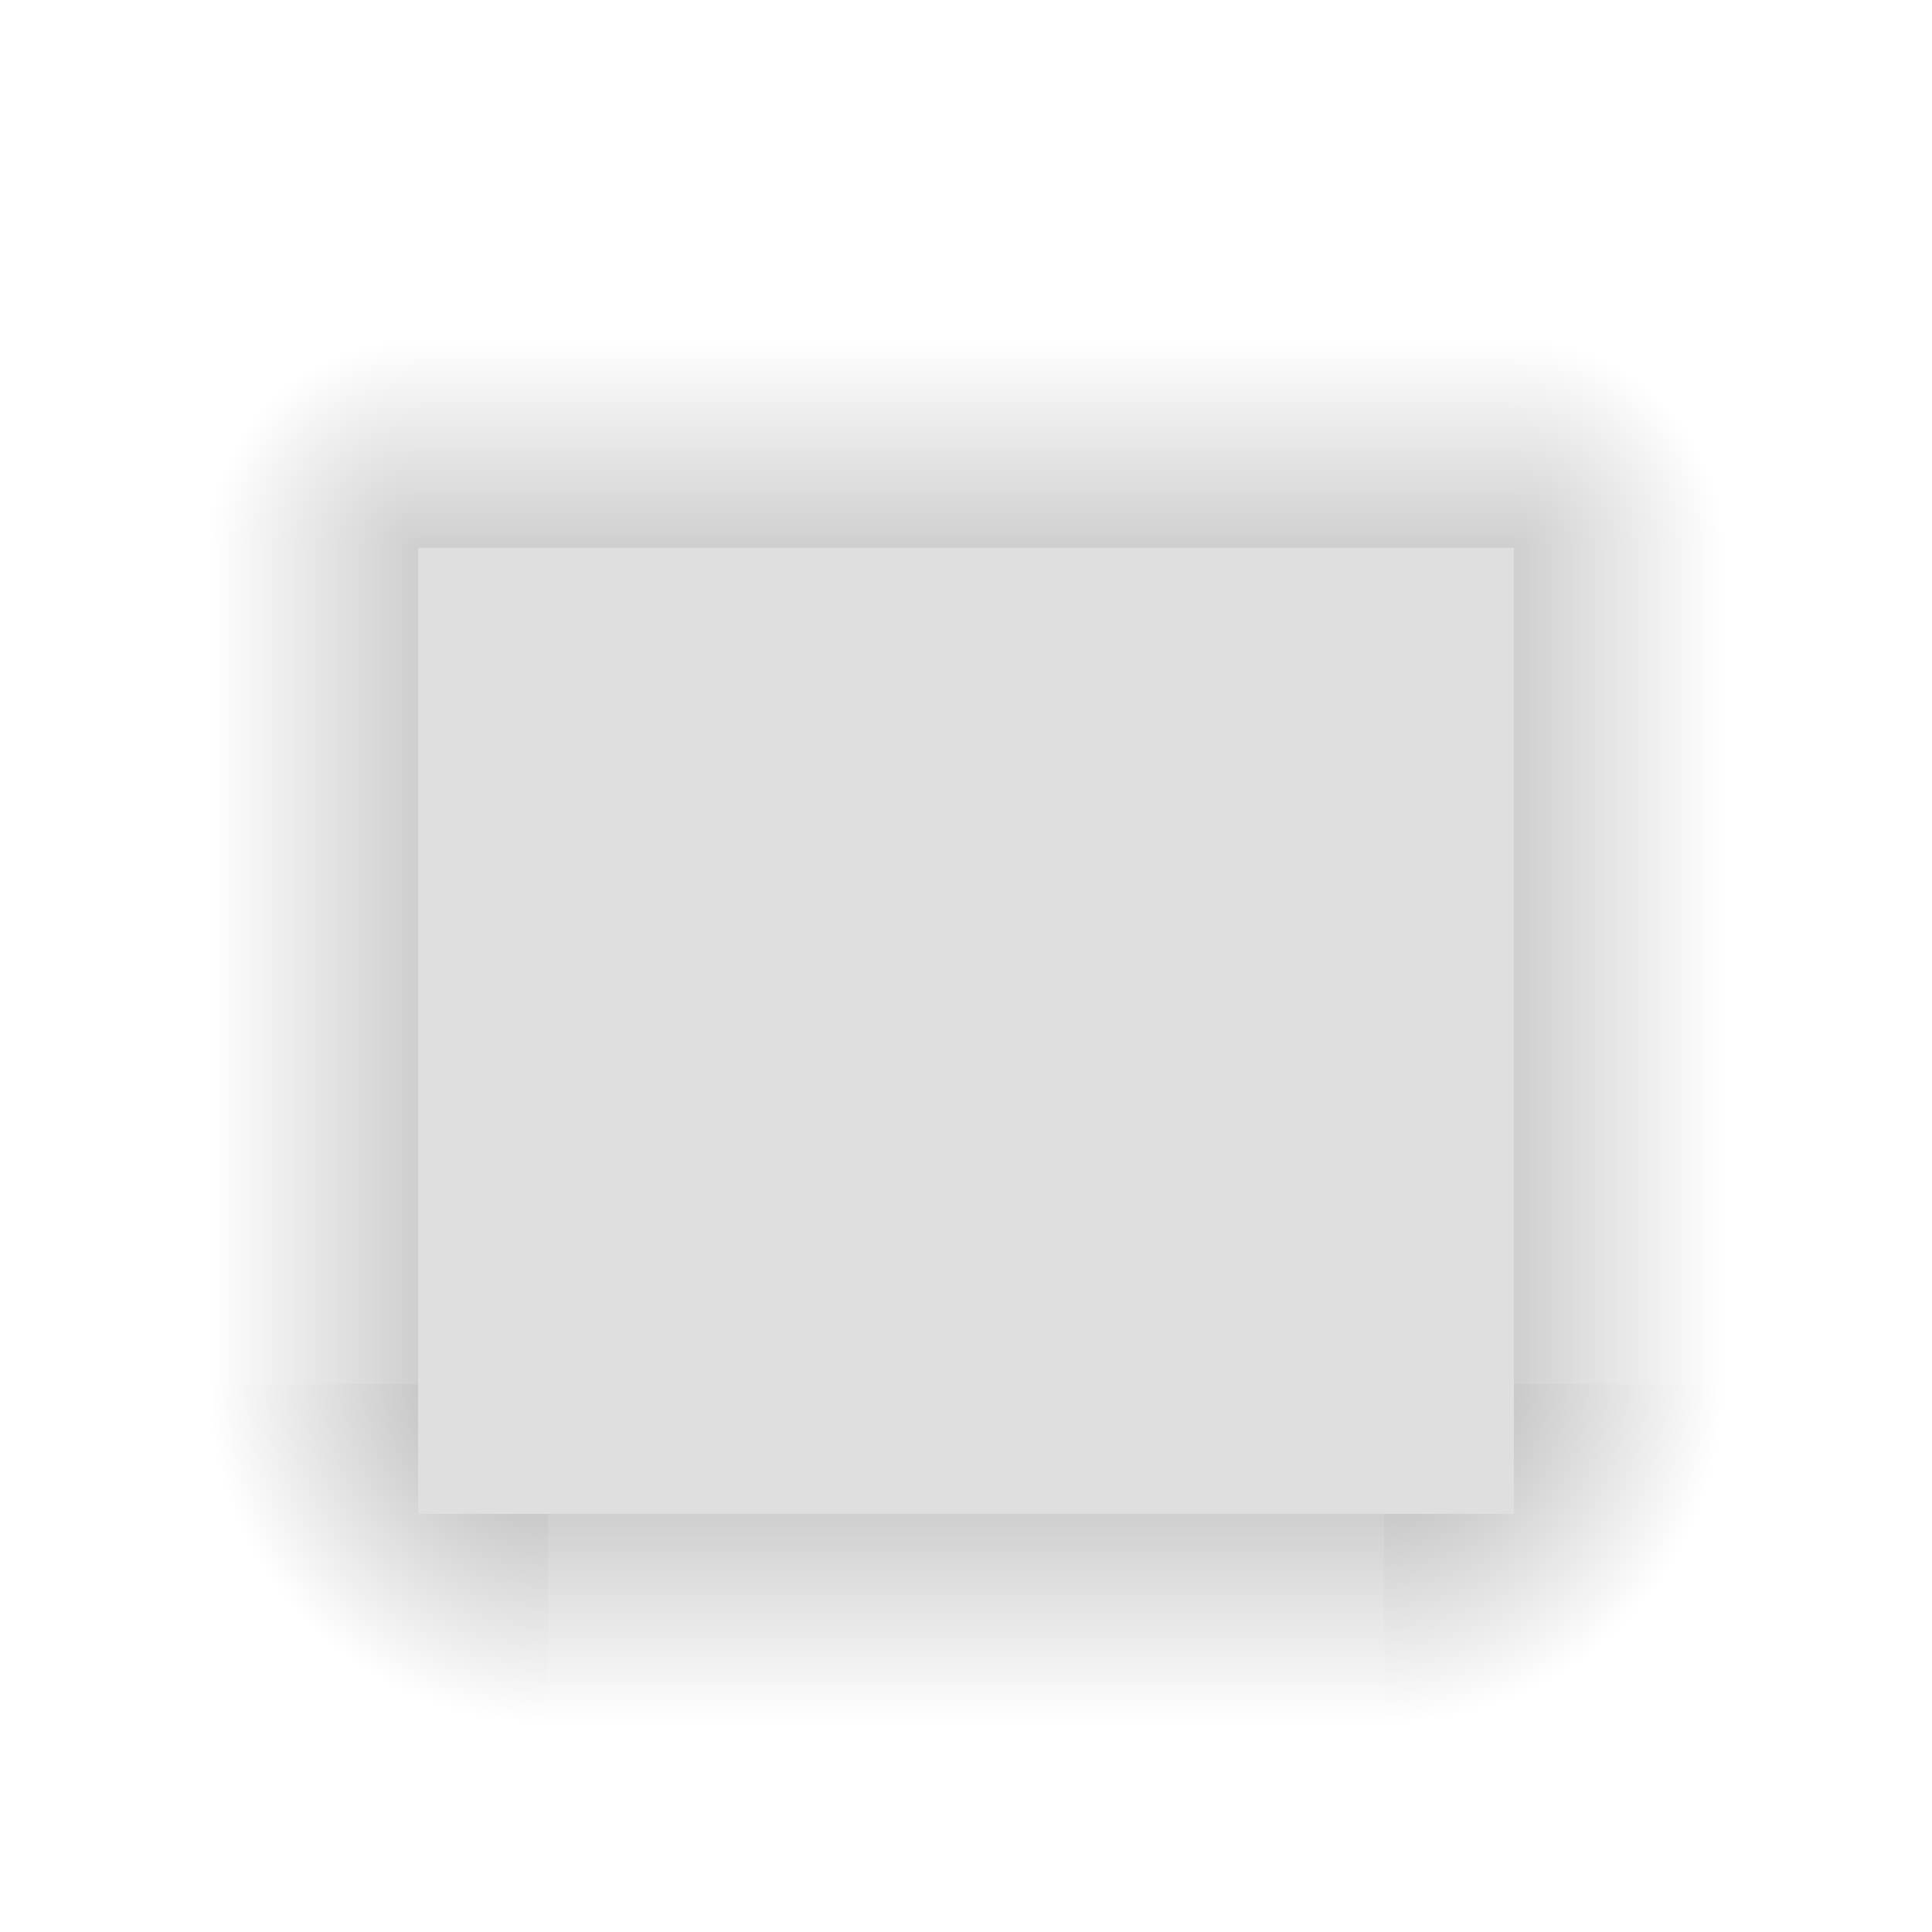 <?xml version="1.0" encoding="UTF-8" standalone="no"?>
<!-- Created with Inkscape (http://www.inkscape.org/) -->

<svg
   xmlns:osb="http://www.openswatchbook.org/uri/2009/osb"
   xmlns:dc="http://purl.org/dc/elements/1.1/"
   xmlns:cc="http://creativecommons.org/ns#"
   xmlns:rdf="http://www.w3.org/1999/02/22-rdf-syntax-ns#"
   xmlns:svg="http://www.w3.org/2000/svg"
   xmlns="http://www.w3.org/2000/svg"
   xmlns:xlink="http://www.w3.org/1999/xlink"
   xmlns:sodipodi="http://sodipodi.sourceforge.net/DTD/sodipodi-0.dtd"
   xmlns:inkscape="http://www.inkscape.org/namespaces/inkscape"
   width="74"
   height="74"
   id="svg6499"
   version="1.1"
   inkscape:version="0.92.3 (2405546, 2018-03-11)"
   sodipodi:docname="decoration.svg"
   style="shape-rendering:crispEdges">
  <sodipodi:namedview
     id="base"
     pagecolor="#c5c5c5"
     bordercolor="#666666"
     borderopacity="1.0"
     inkscape:pageopacity="0.49411765"
     inkscape:pageshadow="2"
     inkscape:zoom="71.40444"
     inkscape:cx="114.55372"
     inkscape:cy="54.809231"
     inkscape:document-units="px"
     inkscape:current-layer="layer1"
     showgrid="false"
     inkscape:snap-bbox="true"
     inkscape:window-width="1699"
     inkscape:window-height="930"
     inkscape:window-x="156"
     inkscape:window-y="131"
     inkscape:window-maximized="0"
     showguides="false"
     inkscape:guide-bbox="true"
     inkscape:pagecheckerboard="false"
     inkscape:showpageshadow="false"
     showborder="true"
     fit-margin-top="5"
     fit-margin-left="5"
     fit-margin-right="5"
     fit-margin-bottom="5">
    <inkscape:grid
       type="xygrid"
       id="grid7260"
       empspacing="5"
       visible="true"
       enabled="true"
       snapvisiblegridlinesonly="true"
       originx="-29.382"
       originy="-127.183" />
  </sodipodi:namedview>
  <defs
     id="defs6501">
    <linearGradient
       id="linearGradient949"
       inkscape:collect="always">
      <stop
         id="stop945"
         offset="0"
         style="stop-color:#000000;stop-opacity:0.097" />
      <stop
         id="stop947"
         offset="1"
         style="stop-color:#000000;stop-opacity:0" />
    </linearGradient>
    <linearGradient
       id="linearGradient943"
       inkscape:collect="always">
      <stop
         id="stop939"
         offset="0"
         style="stop-color:#000000;stop-opacity:0.101" />
      <stop
         id="stop941"
         offset="1"
         style="stop-color:#000000;stop-opacity:0" />
    </linearGradient>
    <linearGradient
       id="linearGradient935"
       osb:paint="solid">
      <stop
         style="stop-color:#6067dc;stop-opacity:1;"
         offset="0"
         id="stop933" />
    </linearGradient>
    <linearGradient
       id="linearGradient917"
       osb:paint="solid">
      <stop
         style="stop-color:#6067dc;stop-opacity:1;"
         offset="0"
         id="stop915" />
    </linearGradient>
    <linearGradient
       inkscape:collect="always"
       id="inactiveshadowcorner">
      <stop
         style="stop-color:#000000;stop-opacity:0.159"
         offset="0"
         id="stop1146" />
      <stop
         style="stop-color:#000000;stop-opacity:0"
         offset="1"
         id="stop1148" />
    </linearGradient>
    <linearGradient
       inkscape:collect="always"
       id="inactiveshadow">
      <stop
         style="stop-color:#000000;stop-opacity:0.097"
         offset="0"
         id="stop1132" />
      <stop
         style="stop-color:#000000;stop-opacity:0"
         offset="1"
         id="stop1134" />
    </linearGradient>
    <linearGradient
       id="cg"
       inkscape:collect="always">
      <stop
         id="stop917"
         offset="0"
         style="stop-color:#000000;stop-opacity:0.342" />
      <stop
         id="stop919"
         offset="1"
         style="stop-color:#000000;stop-opacity:0" />
    </linearGradient>
    <linearGradient
       id="gradient"
       inkscape:collect="always">
      <stop
         id="stop921"
         offset="0"
         style="stop-color:#000000;stop-opacity:0.189" />
      <stop
         id="stop923"
         offset="1"
         style="stop-color:#000000;stop-opacity:0" />
    </linearGradient>
    <linearGradient
       osb:paint="solid"
       id="linearGradient1601">
      <stop
         id="stop1599"
         offset="0"
         style="stop-color:#000000;stop-opacity:1;" />
    </linearGradient>
    <linearGradient
       osb:paint="solid"
       id="linearGradient1572">
      <stop
         id="stop1570"
         offset="0"
         style="stop-color:#000000;stop-opacity:1;" />
    </linearGradient>
    <linearGradient
       osb:paint="solid"
       id="base-3">
      <stop
         id="stop1558"
         offset="0"
         style="stop-color:#b6b6b6;stop-opacity:0.439;" />
    </linearGradient>
    <radialGradient
       inkscape:collect="always"
       xlink:href="#cg"
       id="radialGradient871"
       cx="-82.382"
       cy="904.18"
       fx="-82.382"
       fy="904.18"
       r="8"
       gradientUnits="userSpaceOnUse"
       gradientTransform="matrix(1.625,-2.732081e-6,-2.7320797e-6,-1.625,214.775,1518.106)" />
    <linearGradient
       gradientUnits="userSpaceOnUse"
       y2="888.18"
       x2="82.382"
       y1="888.18"
       x1="50.382"
       id="linearGradient1562"
       xlink:href="#base-3"
       inkscape:collect="always" />
    <linearGradient
       gradientUnits="userSpaceOnUse"
       y2="886.7"
       x2="104.569"
       y1="886.7"
       x1="96.569"
       id="linearGradient1593"
       xlink:href="#gradient"
       inkscape:collect="always" />
    <linearGradient
       gradientTransform="matrix(1.25,0,0,1,-22.892,-7.1240625e-6)"
       gradientUnits="userSpaceOnUse"
       y2="886.7"
       x2="95.569"
       y1="886.7"
       x1="91.569"
       id="linearGradient1605"
       xlink:href="#base-3"
       inkscape:collect="always" />
    <linearGradient
       y2="886.7"
       x2="95.569"
       y1="886.7"
       x1="91.569"
       gradientTransform="matrix(1.25,0,0,1,-22.892,-7.1240625e-6)"
       gradientUnits="userSpaceOnUse"
       id="linearGradient1620"
       xlink:href="#base-3"
       inkscape:collect="always" />
    <linearGradient
       y2="886.7"
       x2="104.569"
       y1="886.7"
       x1="96.569"
       gradientUnits="userSpaceOnUse"
       id="linearGradient1622"
       xlink:href="#gradient"
       inkscape:collect="always" />
    <linearGradient
       y2="886.7"
       x2="95.569"
       y1="886.7"
       x1="91.569"
       gradientTransform="matrix(1.25,0,0,1,-22.892,-7.1240625e-6)"
       gradientUnits="userSpaceOnUse"
       id="linearGradient1630"
       xlink:href="#base-3"
       inkscape:collect="always" />
    <linearGradient
       y2="886.7"
       x2="104.569"
       y1="886.7"
       x1="96.569"
       gradientUnits="userSpaceOnUse"
       id="linearGradient1632"
       xlink:href="#gradient"
       inkscape:collect="always" />
    <linearGradient
       gradientTransform="matrix(0.156,0,0,0.156,102.412,763.716)"
       y2="888.18"
       x2="82.382"
       y1="888.18"
       x1="50.382"
       gradientUnits="userSpaceOnUse"
       id="linearGradient1648"
       xlink:href="#base-3"
       inkscape:collect="always" />
    <radialGradient
       r="8"
       fy="904.18"
       fx="-82.382"
       cy="904.18"
       cx="-82.382"
       gradientTransform="matrix(1.625,-2.732081e-6,-2.7320797e-6,-1.625,214.775,1518.106)"
       gradientUnits="userSpaceOnUse"
       id="radialGradient1673"
       xlink:href="#cg"
       inkscape:collect="always" />
    <linearGradient
       y2="888.18"
       x2="82.382"
       y1="888.18"
       x1="50.382"
       gradientTransform="matrix(0.156,0,0,0.156,102.412,763.716)"
       gradientUnits="userSpaceOnUse"
       id="linearGradient1675"
       xlink:href="#base-3"
       inkscape:collect="always" />
    <linearGradient
       gradientTransform="translate(-0.493,7.152)"
       gradientUnits="userSpaceOnUse"
       y2="857.028"
       x2="50.875"
       y1="865.028"
       x1="50.875"
       id="linearGradient909"
       xlink:href="#gradient"
       inkscape:collect="always" />
    <linearGradient
       y2="857.028"
       x2="50.875"
       y1="865.028"
       x1="50.875"
       gradientTransform="matrix(0.156,0,0,1,79.673,4.008)"
       gradientUnits="userSpaceOnUse"
       id="linearGradient905"
       xlink:href="#gradient"
       inkscape:collect="always" />
    <radialGradient
       gradientTransform="matrix(-2,-1.3175095e-5,1.3175088e-5,-2,-293.857,-2590.328)"
       gradientUnits="userSpaceOnUse"
       r="4"
       fy="-860.646"
       fx="-100.623"
       cy="-860.646"
       cx="-100.623"
       id="radialGradient913"
       xlink:href="#gradient"
       inkscape:collect="always" />
    <radialGradient
       r="4"
       fy="-860.646"
       fx="-100.623"
       cy="-860.646"
       cx="-100.623"
       gradientTransform="matrix(-2,-1.3175095e-5,1.3175088e-5,-2,-293.857,-2590.328)"
       gradientUnits="userSpaceOnUse"
       id="radialGradient917"
       xlink:href="#gradient"
       inkscape:collect="always" />
    <linearGradient
       y2="857.028"
       x2="50.875"
       y1="865.028"
       x1="50.875"
       gradientTransform="matrix(0.156,0,0,1,79.673,4.008)"
       gradientUnits="userSpaceOnUse"
       id="linearGradient919"
       xlink:href="#gradient"
       inkscape:collect="always" />
    <linearGradient
       gradientTransform="translate(98.553,-0.317)"
       y2="888.18"
       x2="82.382"
       y1="888.18"
       x1="50.382"
       gradientUnits="userSpaceOnUse"
       id="linearGradient910"
       xlink:href="#base-3"
       inkscape:collect="always" />
    <linearGradient
       y2="857.028"
       x2="50.875"
       y1="865.028"
       x1="50.875"
       gradientTransform="translate(98.06,6.835)"
       gradientUnits="userSpaceOnUse"
       id="linearGradient912"
       xlink:href="#inactiveshadow"
       inkscape:collect="always" />
    <linearGradient
       y2="886.7"
       x2="95.569"
       y1="886.7"
       x1="91.569"
       gradientTransform="matrix(1.25,0,0,1,-22.892,-7.1240625e-6)"
       gradientUnits="userSpaceOnUse"
       id="linearGradient918"
       xlink:href="#base-3"
       inkscape:collect="always" />
    <linearGradient
       y2="886.7"
       x2="104.569"
       y1="886.7"
       x1="96.569"
       gradientUnits="userSpaceOnUse"
       id="linearGradient920"
       xlink:href="#inactiveshadow"
       inkscape:collect="always" />
    <linearGradient
       y2="886.7"
       x2="95.569"
       y1="886.7"
       x1="91.569"
       gradientTransform="matrix(1.25,0,0,1,-22.892,-7.1240625e-6)"
       gradientUnits="userSpaceOnUse"
       id="linearGradient922"
       xlink:href="#base-3"
       inkscape:collect="always" />
    <linearGradient
       y2="886.7"
       x2="104.569"
       y1="886.7"
       x1="96.569"
       gradientUnits="userSpaceOnUse"
       id="linearGradient924"
       xlink:href="#inactiveshadow"
       inkscape:collect="always" />
    <radialGradient
       r="8"
       fy="904.18"
       fx="-82.382"
       cy="904.18"
       cx="-82.382"
       gradientTransform="matrix(1.625,-2.732081e-6,-2.7320797e-6,-1.625,214.775,1518.106)"
       gradientUnits="userSpaceOnUse"
       id="radialGradient926"
       xlink:href="#inactiveshadowcorner"
       inkscape:collect="always" />
    <linearGradient
       y2="888.18"
       x2="82.382"
       y1="888.18"
       x1="50.382"
       gradientTransform="matrix(0.156,0,0,0.156,102.412,763.716)"
       gradientUnits="userSpaceOnUse"
       id="linearGradient928"
       xlink:href="#base-3"
       inkscape:collect="always" />
    <radialGradient
       r="8"
       fy="904.18"
       fx="-82.382"
       cy="904.18"
       cx="-82.382"
       gradientTransform="matrix(1.625,-2.732081e-6,-2.7320797e-6,-1.625,214.775,1518.106)"
       gradientUnits="userSpaceOnUse"
       id="radialGradient930"
       xlink:href="#inactiveshadowcorner"
       inkscape:collect="always" />
    <linearGradient
       y2="888.18"
       x2="82.382"
       y1="888.18"
       x1="50.382"
       gradientTransform="matrix(0.156,0,0,0.156,102.412,763.716)"
       gradientUnits="userSpaceOnUse"
       id="linearGradient932"
       xlink:href="#base-3"
       inkscape:collect="always" />
    <radialGradient
       r="4"
       fy="-860.646"
       fx="-100.623"
       cy="-860.646"
       cx="-100.623"
       gradientTransform="matrix(-2,-1.3175095e-5,1.3175088e-5,-2,-293.857,-2590.328)"
       gradientUnits="userSpaceOnUse"
       id="radialGradient934"
       xlink:href="#linearGradient943"
       inkscape:collect="always" />
    <linearGradient
       y2="857.028"
       x2="50.875"
       y1="865.028"
       x1="50.875"
       gradientTransform="matrix(0.156,0,0,1,79.673,4.008)"
       gradientUnits="userSpaceOnUse"
       id="linearGradient936"
       xlink:href="#inactiveshadow"
       inkscape:collect="always" />
    <radialGradient
       r="4"
       fy="-860.646"
       fx="-100.623"
       cy="-860.646"
       cx="-100.623"
       gradientTransform="matrix(-2,-1.3175095e-5,1.3175088e-5,-2,-293.857,-2590.328)"
       gradientUnits="userSpaceOnUse"
       id="radialGradient938"
       xlink:href="#linearGradient949"
       inkscape:collect="always" />
    <linearGradient
       y2="857.028"
       x2="50.875"
       y1="865.028"
       x1="50.875"
       gradientTransform="matrix(0.156,0,0,1,79.673,4.008)"
       gradientUnits="userSpaceOnUse"
       id="linearGradient940"
       xlink:href="#inactiveshadow"
       inkscape:collect="always" />
    <linearGradient
       inkscape:collect="always"
       xlink:href="#inactiveshadow"
       id="linearGradient931"
       x1="96.569"
       y1="886.7"
       x2="104.569"
       y2="886.7"
       gradientUnits="userSpaceOnUse" />
    <linearGradient
       inkscape:collect="always"
       xlink:href="#base-3"
       id="linearGradient937"
       x1="91.569"
       y1="886.7"
       x2="96.569"
       y2="886.7"
       gradientUnits="userSpaceOnUse" />
  </defs>
  <g
     inkscape:label="Layer 1"
     inkscape:groupmode="layer"
     id="layer1"
     transform="translate(-29.382,-851.18)">
    <rect
       y="872.18"
       x="50.382"
       height="32"
       width="32"
       id="decoration-center"
       style="opacity:1;fill:url(#linearGradient1562);fill-opacity:1;fill-rule:evenodd;stroke:none;stroke-width:4.914;stroke-linecap:butt;stroke-linejoin:round;stroke-miterlimit:4;stroke-dasharray:none;stroke-dashoffset:0;stroke-opacity:0.556;paint-order:normal" />
    <rect
       style="opacity:1;fill:url(#linearGradient909);fill-opacity:1;fill-rule:evenodd;stroke:none;stroke-width:3.475;stroke-linecap:butt;stroke-linejoin:round;stroke-miterlimit:4;stroke-dasharray:none;stroke-dashoffset:0;stroke-opacity:0.556;paint-order:normal"
       id="decoration-top"
       width="32"
       height="8"
       x="50.382"
       y="864.18" />
    <g
       transform="translate(-9.187,1.48)"
       id="decoration-right">
      <rect
         y="870.7"
         x="91.569"
         height="32"
         width="5"
         id="rect905"
         style="opacity:1;fill:url(#linearGradient1605);fill-opacity:1;fill-rule:evenodd;stroke:none;stroke-width:3.475;stroke-linecap:butt;stroke-linejoin:round;stroke-miterlimit:4;stroke-dasharray:none;stroke-dashoffset:0;stroke-opacity:0.556;paint-order:normal" />
      <rect
         style="opacity:1;fill:url(#linearGradient1593);fill-opacity:1.0;fill-rule:evenodd;stroke:none;stroke-width:3.475;stroke-linecap:butt;stroke-linejoin:round;stroke-miterlimit:4;stroke-dasharray:none;stroke-dashoffset:0;stroke-opacity:0.556;paint-order:normal"
         id="rect1597"
         width="8"
         height="32"
         x="96.569"
         y="870.7" />
    </g>
    <g
       transform="matrix(-1,0,0,1,141.951,1.48)"
       id="decoration-left">
      <rect
         style="opacity:1;fill:url(#linearGradient1620);fill-opacity:1;fill-rule:evenodd;stroke:none;stroke-width:3.475;stroke-linecap:butt;stroke-linejoin:round;stroke-miterlimit:4;stroke-dasharray:none;stroke-dashoffset:0;stroke-opacity:0.556;paint-order:normal"
         id="rect1614"
         width="5"
         height="32"
         x="91.569"
         y="870.7" />
      <rect
         y="870.7"
         x="96.569"
         height="32"
         width="8"
         id="rect1616"
         style="opacity:1;fill:url(#linearGradient1622);fill-opacity:1.0;fill-rule:evenodd;stroke:none;stroke-width:3.475;stroke-linecap:butt;stroke-linejoin:round;stroke-miterlimit:4;stroke-dasharray:none;stroke-dashoffset:0;stroke-opacity:0.556;paint-order:normal" />
    </g>
    <g
       id="decoration-bottom"
       transform="rotate(90,70.235,882.846)">
      <rect
         style="opacity:1;fill:url(#linearGradient1630);fill-opacity:1;fill-rule:evenodd;stroke:none;stroke-width:3.475;stroke-linecap:butt;stroke-linejoin:round;stroke-miterlimit:4;stroke-dasharray:none;stroke-dashoffset:0;stroke-opacity:0.556;paint-order:normal"
         id="rect1624"
         width="5"
         height="32"
         x="91.569"
         y="870.7" />
      <rect
         y="870.7"
         x="96.569"
         height="32"
         width="8"
         id="rect1626"
         style="opacity:1;fill:url(#linearGradient1632);fill-opacity:1.0;fill-rule:evenodd;stroke:none;stroke-width:3.475;stroke-linecap:butt;stroke-linejoin:round;stroke-miterlimit:4;stroke-dasharray:none;stroke-dashoffset:0;stroke-opacity:0.556;paint-order:normal" />
    </g>
    <g
       transform="translate(-27.902,4.186)"
       id="decoration-bottomright">
      <path
         inkscape:connector-curvature="0"
         style="opacity:1;fill:url(#radialGradient871);fill-opacity:1.0;fill-rule:evenodd;stroke:none;stroke-width:27.185;stroke-linecap:butt;stroke-linejoin:round;stroke-miterlimit:4;stroke-dasharray:none;stroke-dashoffset:0;stroke-opacity:0.556;paint-order:normal"
         d="m 85.902,48.814 v 5 h -5 v 8 h 13 v -13 z"
         transform="translate(29.382,851.18)"
         id="path1665" />
      <rect
         y="899.994"
         x="110.284"
         height="5"
         width="5"
         id="rect1646"
         style="opacity:1;fill:url(#linearGradient1648);fill-opacity:1;fill-rule:evenodd;stroke:none;stroke-width:4.914;stroke-linecap:butt;stroke-linejoin:round;stroke-miterlimit:4;stroke-dasharray:none;stroke-dashoffset:0;stroke-opacity:0.556;paint-order:normal" />
    </g>
    <g
       id="decoration-bottomleft"
       transform="matrix(-1,0,0,1,160.666,4.186)">
      <path
         id="path1667"
         transform="translate(29.382,851.18)"
         d="m 85.902,48.814 v 5 h -5 v 8 h 13 v -13 z"
         style="opacity:1;fill:url(#radialGradient1673);fill-opacity:1.0;fill-rule:evenodd;stroke:none;stroke-width:27.185;stroke-linecap:butt;stroke-linejoin:round;stroke-miterlimit:4;stroke-dasharray:none;stroke-dashoffset:0;stroke-opacity:0.556;paint-order:normal"
         inkscape:connector-curvature="0" />
      <rect
         style="opacity:1;fill:url(#linearGradient1675);fill-opacity:1;fill-rule:evenodd;stroke:none;stroke-width:4.914;stroke-linecap:butt;stroke-linejoin:round;stroke-miterlimit:4;stroke-dasharray:none;stroke-dashoffset:0;stroke-opacity:0.556;paint-order:normal"
         id="rect1669"
         width="5"
         height="5"
         x="110.284"
         y="899.994" />
    </g>
    <g
       transform="translate(-5.241,3.144)"
       id="decoration-topright">
      <rect
         y="-869.035"
         x="-100.623"
         height="8"
         width="8"
         id="rect919"
         style="opacity:1;fill:url(#radialGradient913);fill-opacity:1.0;fill-rule:evenodd;stroke:none;stroke-width:27.185;stroke-linecap:butt;stroke-linejoin:round;stroke-miterlimit:4;stroke-dasharray:none;stroke-dashoffset:0;stroke-opacity:0.556;paint-order:normal"
         transform="scale(-1)" />
      <rect
         style="opacity:1;fill:url(#linearGradient905);fill-opacity:1.0;fill-rule:evenodd;stroke:none;stroke-width:3.475;stroke-linecap:butt;stroke-linejoin:round;stroke-miterlimit:4;stroke-dasharray:none;stroke-dashoffset:0;stroke-opacity:0.556;paint-order:normal"
         id="rect903"
         width="5"
         height="8"
         x="87.623"
         y="861.035" />
    </g>
    <g
       id="decoration-topleft"
       transform="matrix(-1,0,0,1,138.005,3.144)">
      <rect
         transform="scale(-1)"
         style="opacity:1;fill:url(#radialGradient917);fill-opacity:1.0;fill-rule:evenodd;stroke:none;stroke-width:27.185;stroke-linecap:butt;stroke-linejoin:round;stroke-miterlimit:4;stroke-dasharray:none;stroke-dashoffset:0;stroke-opacity:0.556;paint-order:normal"
         id="rect911"
         width="8"
         height="8"
         x="-100.623"
         y="-869.035" />
      <rect
         y="861.035"
         x="87.623"
         height="8"
         width="5"
         id="rect913"
         style="opacity:1;fill:url(#linearGradient919);fill-opacity:1.0;fill-rule:evenodd;stroke:none;stroke-width:3.475;stroke-linecap:butt;stroke-linejoin:round;stroke-miterlimit:4;stroke-dasharray:none;stroke-dashoffset:0;stroke-opacity:0.556;paint-order:normal" />
    </g>
    <rect
       style="opacity:1;fill:url(#linearGradient910);fill-opacity:1;fill-rule:evenodd;stroke:none;stroke-width:4.914;stroke-linecap:butt;stroke-linejoin:round;stroke-miterlimit:4;stroke-dasharray:none;stroke-dashoffset:0;stroke-opacity:0.556;paint-order:normal"
       id="decoration-inactive-center"
       width="32"
       height="32"
       x="148.935"
       y="871.863" />
    <rect
       y="863.863"
       x="148.935"
       height="8"
       width="32"
       id="decoration-inactive-top"
       style="opacity:1;fill:url(#linearGradient912);fill-opacity:1.0;fill-rule:evenodd;stroke:none;stroke-width:3.475;stroke-linecap:butt;stroke-linejoin:round;stroke-miterlimit:4;stroke-dasharray:none;stroke-dashoffset:0;stroke-opacity:0.556;paint-order:normal" />
    <g
       id="decoration-inactive-right"
       transform="translate(89.366,1.163)"
       style="fill:#6067dc;fill-opacity:1">
      <rect
         style="opacity:1;fill:url(#linearGradient937);fill-opacity:1.0;fill-rule:evenodd;stroke:none;stroke-width:3.475;stroke-linecap:butt;stroke-linejoin:round;stroke-miterlimit:4;stroke-dasharray:none;stroke-dashoffset:0;stroke-opacity:0.556;paint-order:normal"
         id="rect868"
         width="5"
         height="32"
         x="91.569"
         y="870.7" />
      <rect
         y="870.7"
         x="96.569"
         height="32"
         width="8"
         id="rect870"
         style="opacity:1;fill:url(#linearGradient931);fill-opacity:1.0;fill-rule:evenodd;stroke:none;stroke-width:3.475;stroke-linecap:butt;stroke-linejoin:round;stroke-miterlimit:4;stroke-dasharray:none;stroke-dashoffset:0;stroke-opacity:0.556;paint-order:normal" />
    </g>
    <g
       id="decoration-inactive-left"
       transform="matrix(-1,0,0,1,240.504,1.163)">
      <rect
         y="870.7"
         x="91.569"
         height="32"
         width="5"
         id="rect874"
         style="opacity:1;fill:url(#linearGradient918);fill-opacity:1;fill-rule:evenodd;stroke:none;stroke-width:3.475;stroke-linecap:butt;stroke-linejoin:round;stroke-miterlimit:4;stroke-dasharray:none;stroke-dashoffset:0;stroke-opacity:0.556;paint-order:normal" />
      <rect
         style="opacity:1;fill:url(#linearGradient920);fill-opacity:1;fill-rule:evenodd;stroke:none;stroke-width:3.475;stroke-linecap:butt;stroke-linejoin:round;stroke-miterlimit:4;stroke-dasharray:none;stroke-dashoffset:0;stroke-opacity:0.556;paint-order:normal"
         id="rect876"
         width="8"
         height="32"
         x="96.569"
         y="870.7" />
    </g>
    <g
       transform="rotate(90,119.67,931.965)"
       id="decoration-inactive-bottom">
      <rect
         y="870.7"
         x="91.569"
         height="32"
         width="5"
         id="rect880"
         style="opacity:1;fill:url(#linearGradient922);fill-opacity:1;fill-rule:evenodd;stroke:none;stroke-width:3.475;stroke-linecap:butt;stroke-linejoin:round;stroke-miterlimit:4;stroke-dasharray:none;stroke-dashoffset:0;stroke-opacity:0.556;paint-order:normal" />
      <rect
         style="opacity:1;fill:url(#linearGradient924);fill-opacity:1.0;fill-rule:evenodd;stroke:none;stroke-width:3.475;stroke-linecap:butt;stroke-linejoin:round;stroke-miterlimit:4;stroke-dasharray:none;stroke-dashoffset:0;stroke-opacity:0.556;paint-order:normal"
         id="rect882"
         width="8"
         height="32"
         x="96.569"
         y="870.7" />
    </g>
    <g
       id="decoration-inactive-bottomright"
       transform="translate(70.651,3.869)">
      <path
         id="path886"
         transform="translate(29.382,851.18)"
         d="m 85.902,48.814 v 5 h -5 v 8 h 13 v -13 z"
         style="opacity:1;fill:url(#radialGradient926);fill-opacity:1.0;fill-rule:evenodd;stroke:none;stroke-width:27.185;stroke-linecap:butt;stroke-linejoin:round;stroke-miterlimit:4;stroke-dasharray:none;stroke-dashoffset:0;stroke-opacity:0.556;paint-order:normal"
         inkscape:connector-curvature="0" />
      <rect
         style="opacity:1;fill:url(#linearGradient928);fill-opacity:1;fill-rule:evenodd;stroke:none;stroke-width:4.914;stroke-linecap:butt;stroke-linejoin:round;stroke-miterlimit:4;stroke-dasharray:none;stroke-dashoffset:0;stroke-opacity:0.556;paint-order:normal"
         id="rect888"
         width="5"
         height="5"
         x="110.284"
         y="899.994" />
    </g>
    <g
       transform="matrix(-1,0,0,1,259.22,3.869)"
       id="decoration-inactive-bottomleft">
      <path
         inkscape:connector-curvature="0"
         style="opacity:1;fill:url(#radialGradient930);fill-opacity:1.0;fill-rule:evenodd;stroke:none;stroke-width:27.185;stroke-linecap:butt;stroke-linejoin:round;stroke-miterlimit:4;stroke-dasharray:none;stroke-dashoffset:0;stroke-opacity:0.556;paint-order:normal"
         d="m 85.902,48.814 v 5 h -5 v 8 h 13 v -13 z"
         transform="translate(29.382,851.18)"
         id="path892" />
      <rect
         y="899.994"
         x="110.284"
         height="5"
         width="5"
         id="rect894"
         style="opacity:1;fill:url(#linearGradient932);fill-opacity:1;fill-rule:evenodd;stroke:none;stroke-width:4.914;stroke-linecap:butt;stroke-linejoin:round;stroke-miterlimit:4;stroke-dasharray:none;stroke-dashoffset:0;stroke-opacity:0.556;paint-order:normal" />
    </g>
    <g
       id="decoration-inactive-topright"
       transform="translate(93.312,2.828)">
      <rect
         transform="scale(-1)"
         style="opacity:1;fill:url(#radialGradient934);fill-opacity:1.0;fill-rule:evenodd;stroke:none;stroke-width:27.185;stroke-linecap:butt;stroke-linejoin:round;stroke-miterlimit:4;stroke-dasharray:none;stroke-dashoffset:0;stroke-opacity:0.556;paint-order:normal"
         id="rect898"
         width="8"
         height="8"
         x="-100.623"
         y="-869.035" />
      <rect
         y="861.035"
         x="87.623"
         height="8"
         width="5"
         id="rect900"
         style="opacity:1;fill:url(#linearGradient936);fill-opacity:1.0;fill-rule:evenodd;stroke:none;stroke-width:3.475;stroke-linecap:butt;stroke-linejoin:round;stroke-miterlimit:4;stroke-dasharray:none;stroke-dashoffset:0;stroke-opacity:0.556;paint-order:normal" />
    </g>
    <g
       transform="matrix(-1,0,0,1,236.558,2.828)"
       id="decoration-inactive-topleft">
      <rect
         y="-869.035"
         x="-100.623"
         height="8"
         width="8"
         id="rect904"
         style="opacity:1;fill:url(#radialGradient938);fill-opacity:1.0;fill-rule:evenodd;stroke:none;stroke-width:27.185;stroke-linecap:butt;stroke-linejoin:round;stroke-miterlimit:4;stroke-dasharray:none;stroke-dashoffset:0;stroke-opacity:0.556;paint-order:normal"
         transform="scale(-1)" />
      <rect
         style="opacity:1;fill:url(#linearGradient940);fill-opacity:1.0;fill-rule:evenodd;stroke:none;stroke-width:3.475;stroke-linecap:butt;stroke-linejoin:round;stroke-miterlimit:4;stroke-dasharray:none;stroke-dashoffset:0;stroke-opacity:0.556;paint-order:normal"
         id="rect906"
         width="5"
         height="8"
         x="87.623"
         y="861.035" />
    </g>
  </g>
</svg>
